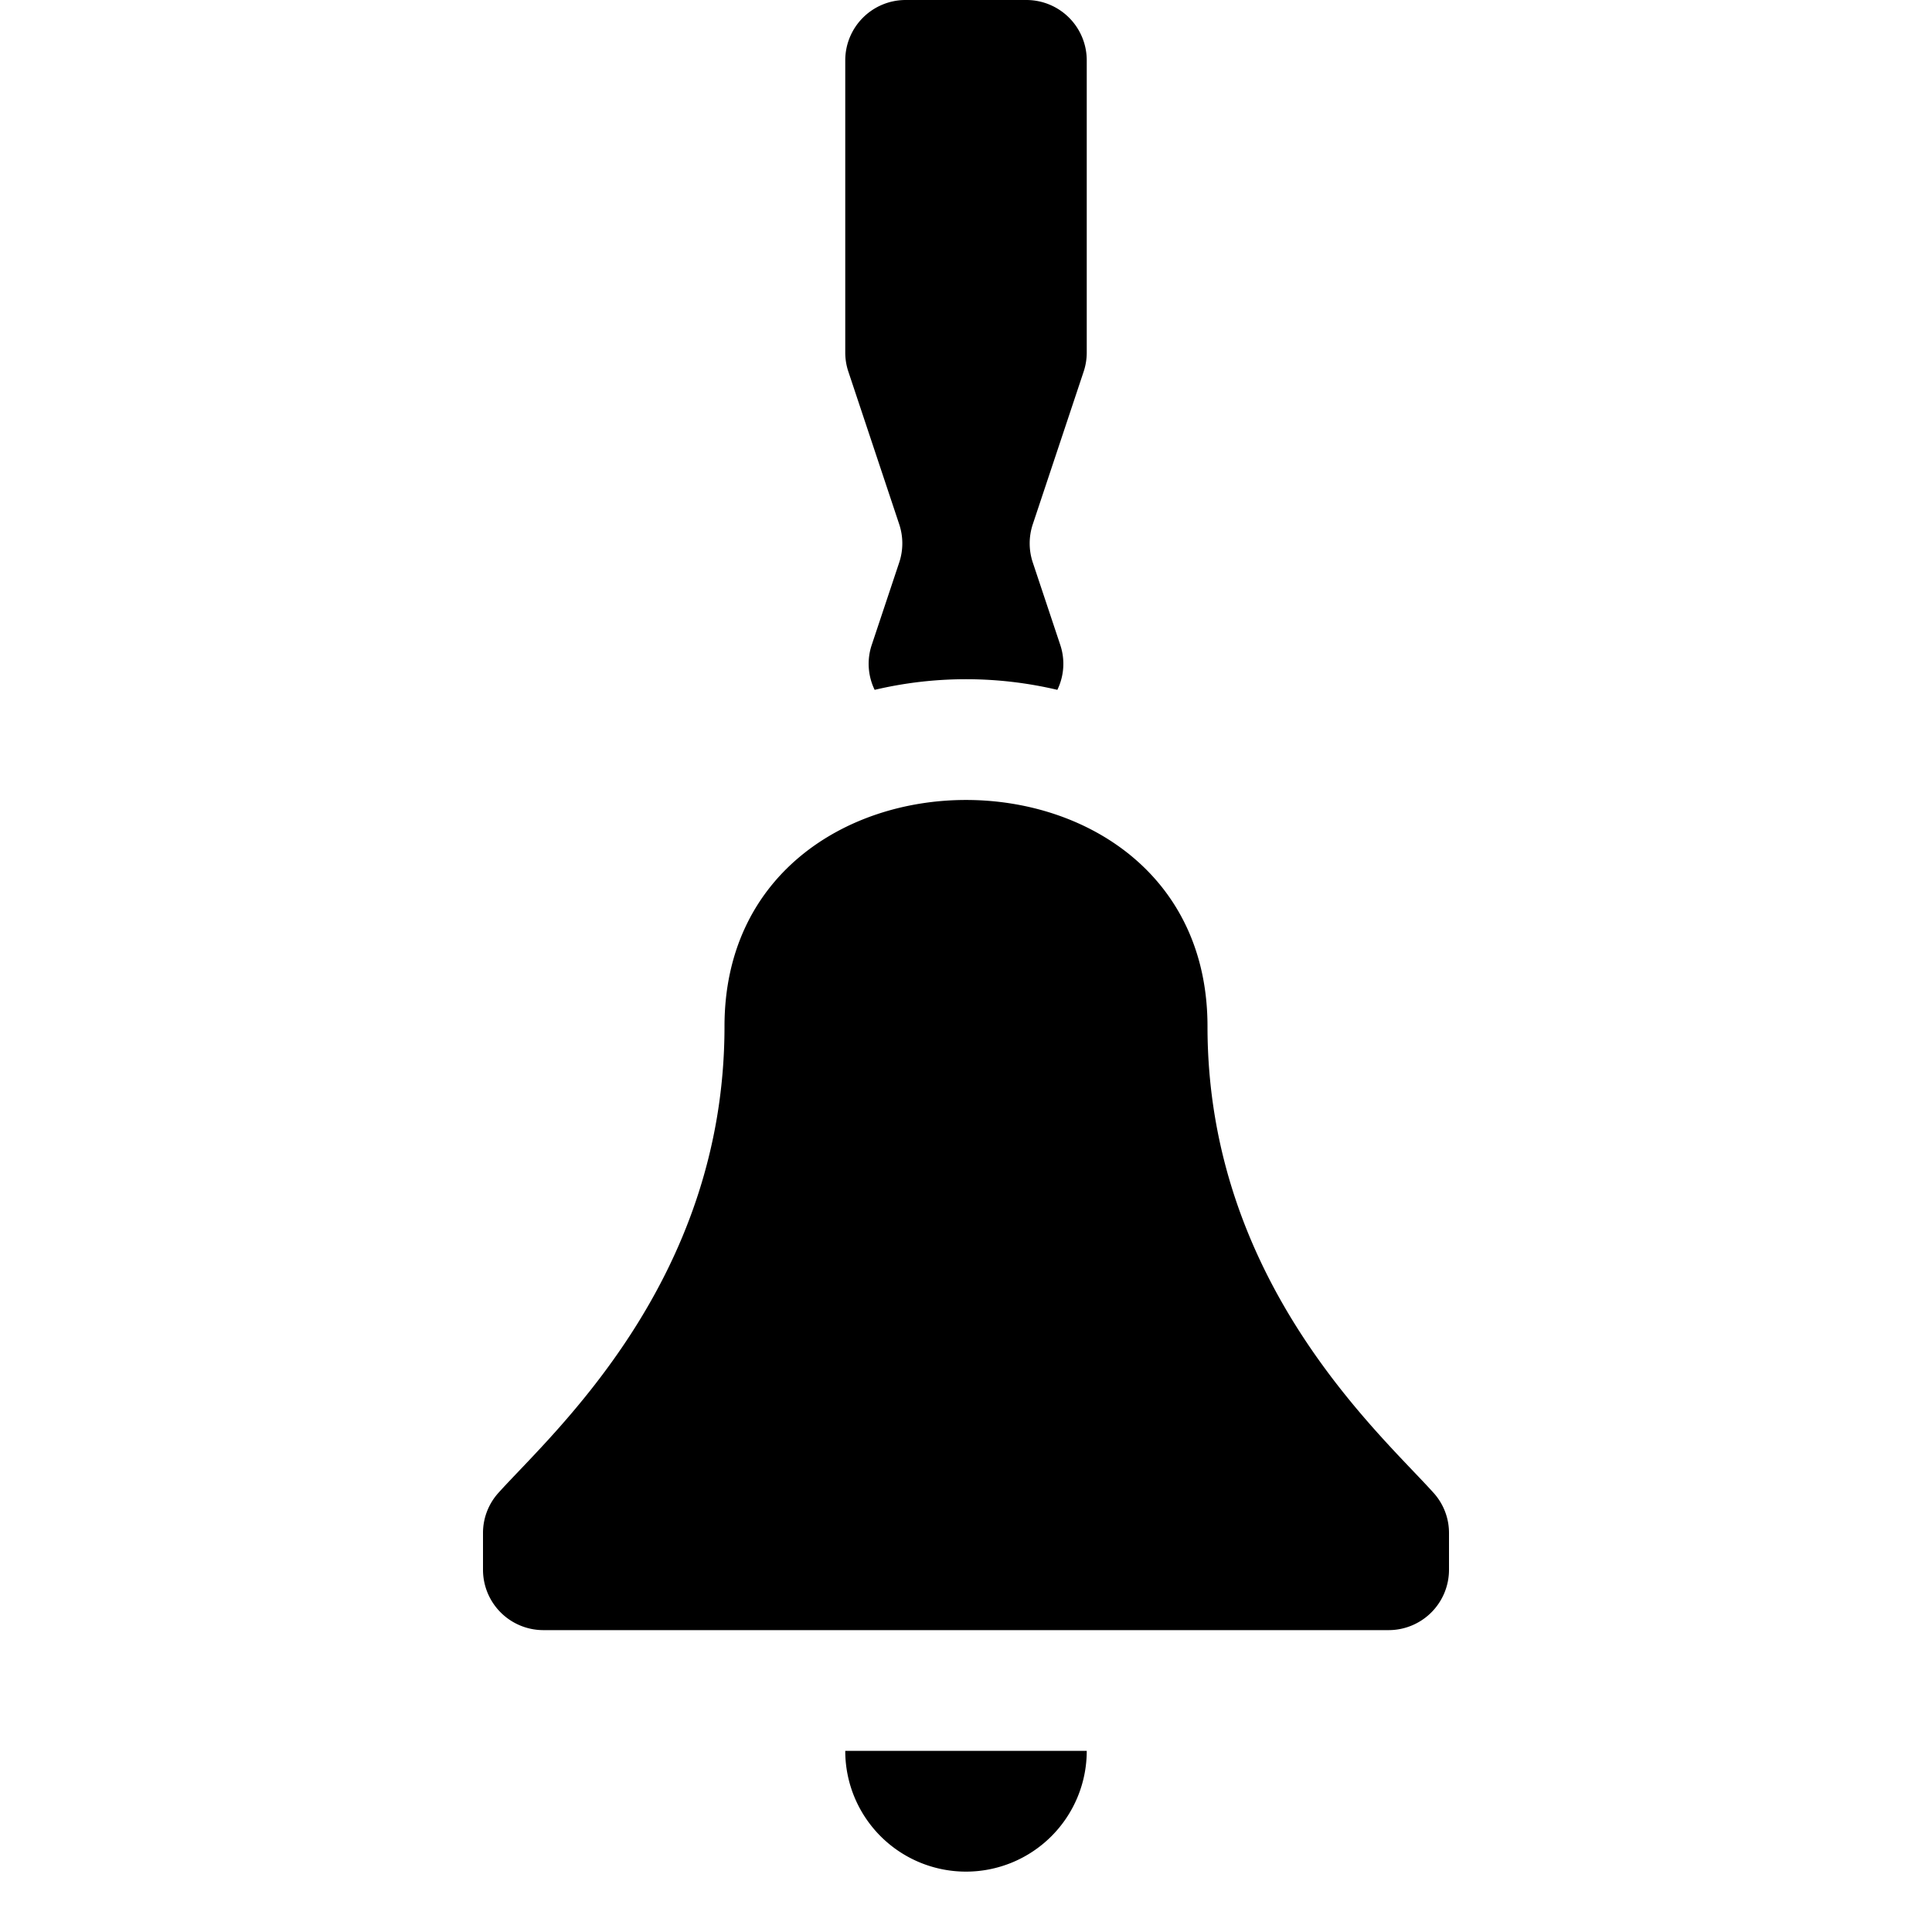<svg id="glyphicons-mind" xmlns="http://www.w3.org/2000/svg" viewBox="0 0 32 32">
  <path id="singing-bell" d="M14.051,6.154A1.0 1,0,0,1,14,5.838V1a1,1,0,0,1,1-1h2a1,1,0,0,1,1,1V5.838a1.0 1,0,0,1-.051.316l-.843,2.53a1.0 1,0,0,0,0,.632l.456,1.368a.985.985,0,0,1-.049.742,6.588,6.588,0,0,0-3.026,0,.985.985,0,0,1-.049-.742l.456-1.368a1.0 1,0,0,0,0-.632Zm9.694,18.573C22.864,23.746,20,21.231,20,17c0-5-8-5-8,0,0,4.231-2.864,6.746-3.745,7.727A.99.99,0,0,0,8,25.393V26a1,1,0,0,0,1,1H23a1,1,0,0,0,1-1v-.607A.99.99,0,0,0,23.745,24.727ZM16,31a2,2,0,0,0,2-2H14A2,2,0,0,0,16,31Z"/>
</svg>
